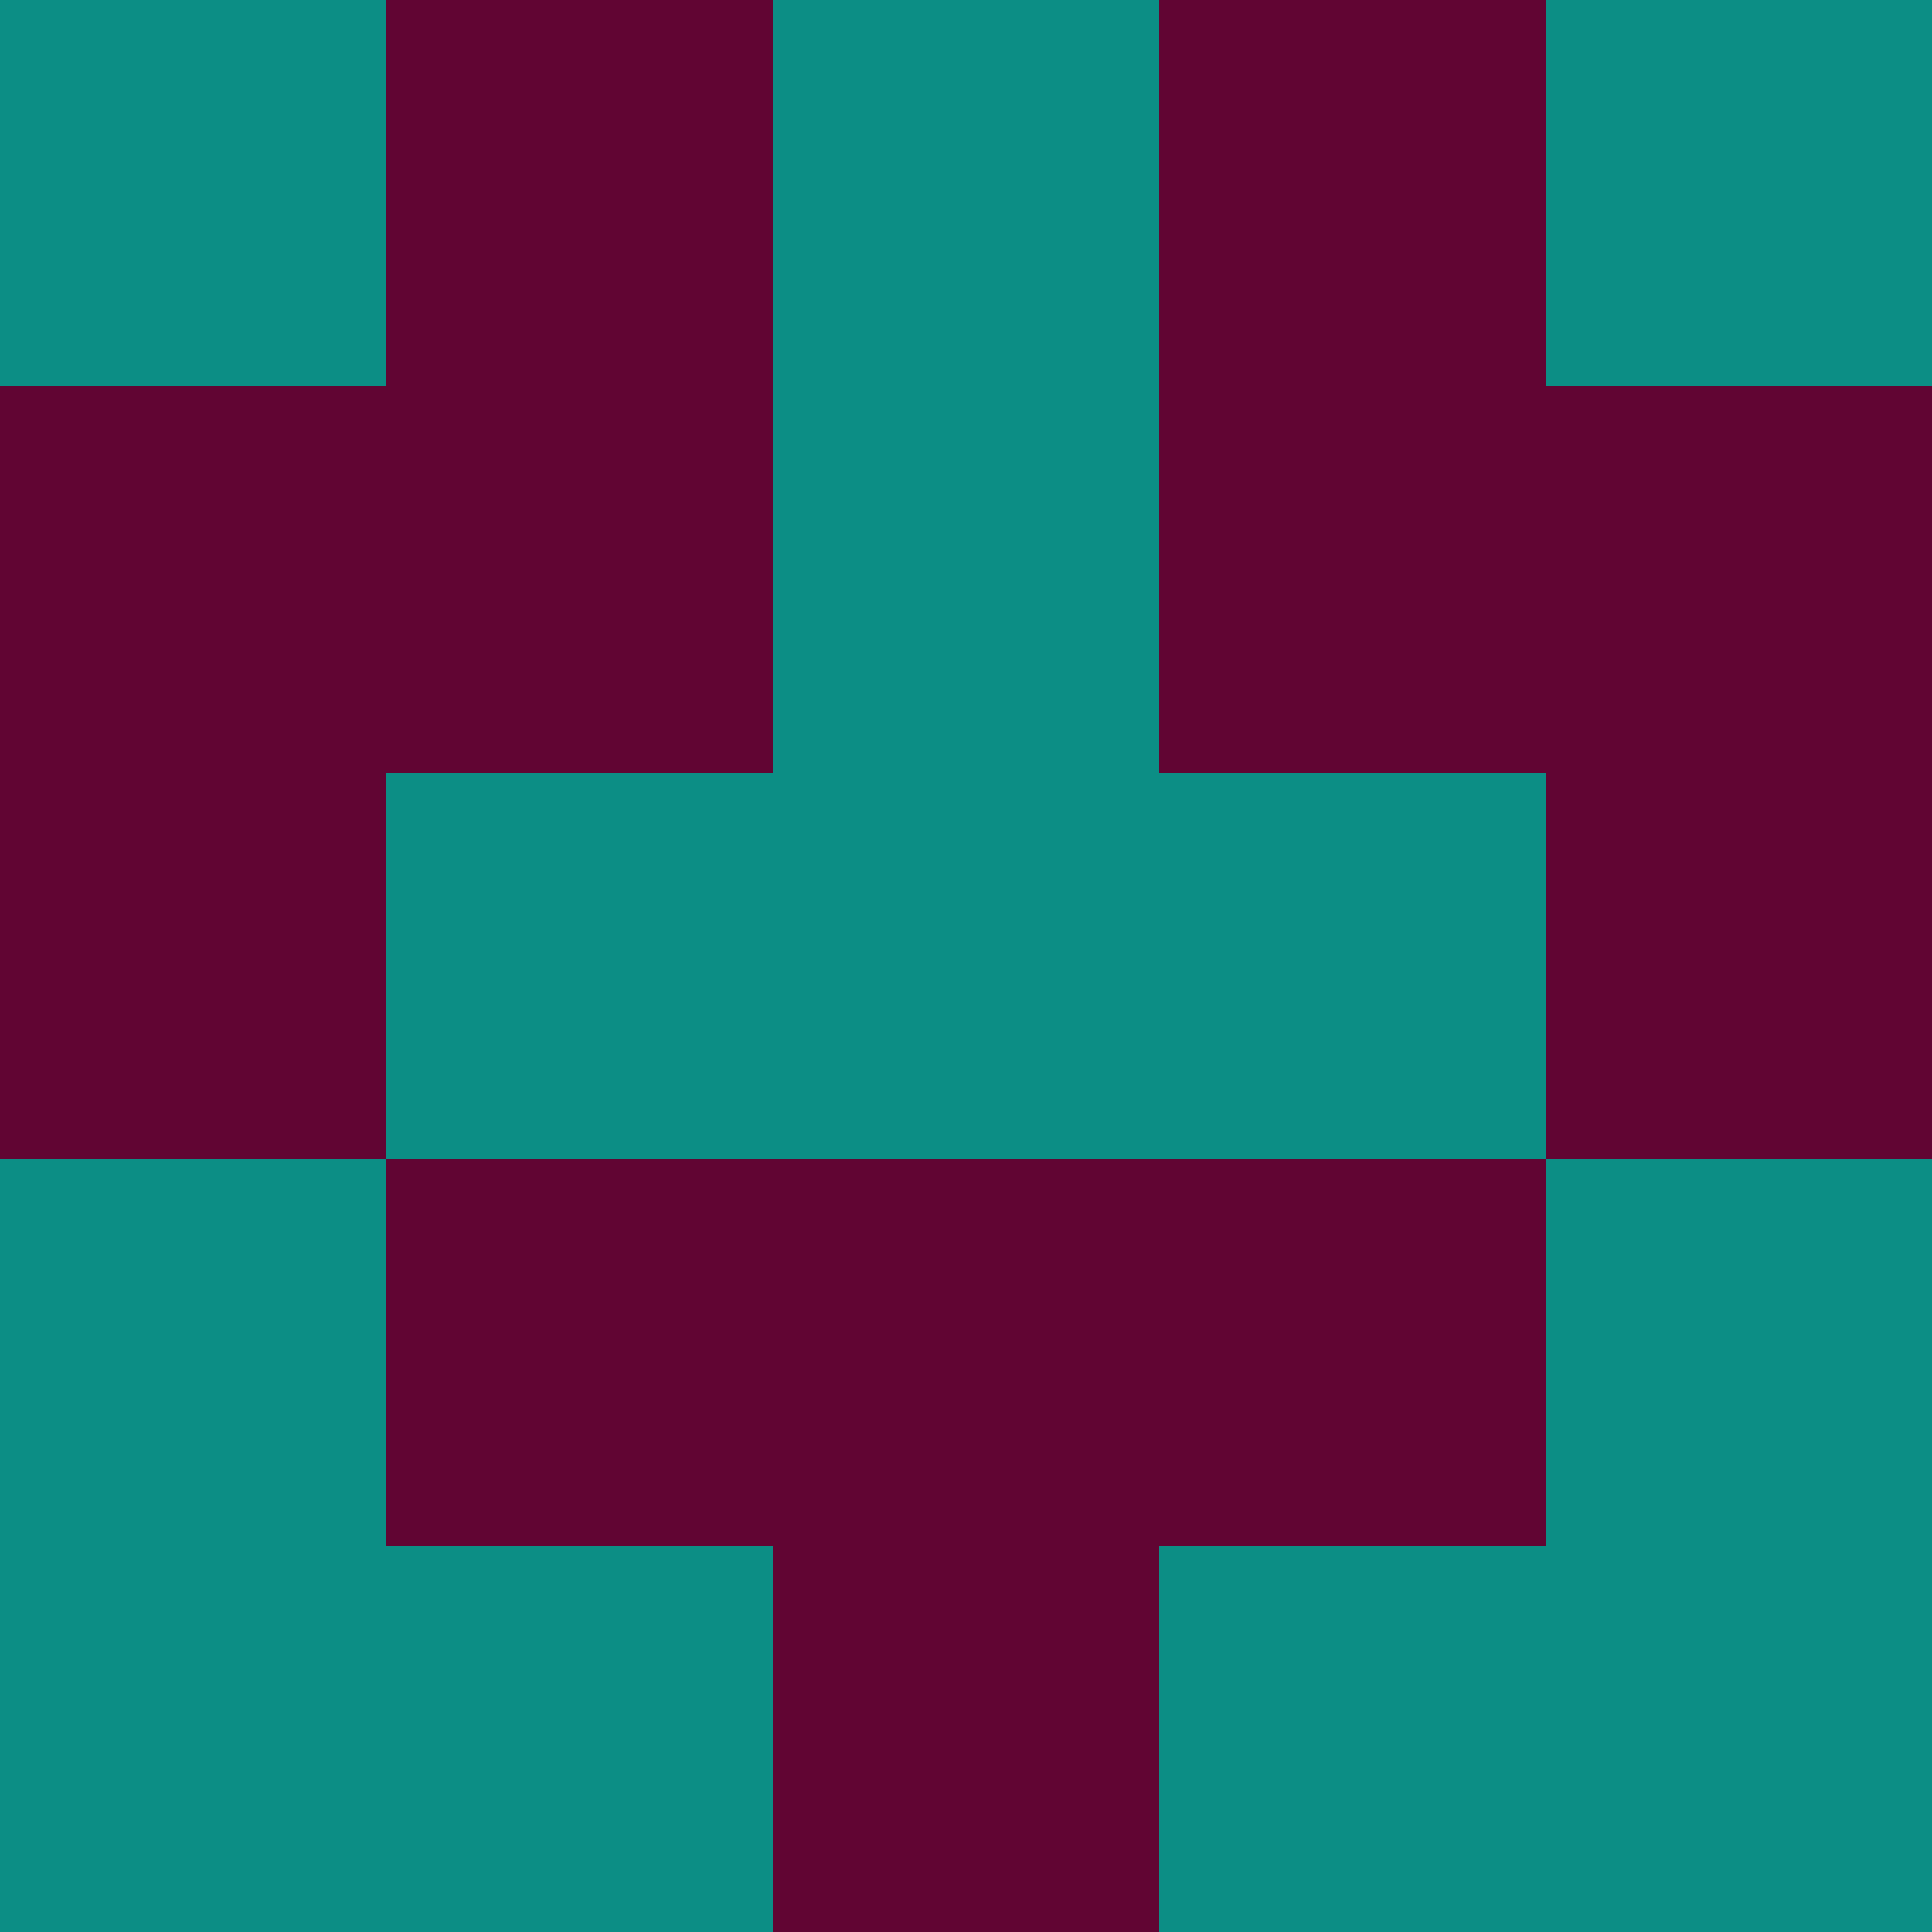 <?xml version="1.0" encoding="utf-8"?>
<!DOCTYPE svg PUBLIC "-//W3C//DTD SVG 20010904//EN"
        "http://www.w3.org/TR/2001/REC-SVG-20010904/DTD/svg10.dtd">

<svg viewBox="0 0 5 5"
     xmlns="http://www.w3.org/2000/svg"
     xmlns:xlink="http://www.w3.org/1999/xlink">

            <rect x ="0" y="0"
          width="1" height="1"
          fill="#0C8E85"></rect>
        <rect x ="4" y="0"
          width="1" height="1"
          fill="#0C8E85"></rect>
        <rect x ="1" y="0"
          width="1" height="1"
          fill="#610533"></rect>
        <rect x ="3" y="0"
          width="1" height="1"
          fill="#610533"></rect>
        <rect x ="2" y="0"
          width="1" height="1"
          fill="#0C8E85"></rect>
                <rect x ="0" y="1"
          width="1" height="1"
          fill="#610533"></rect>
        <rect x ="4" y="1"
          width="1" height="1"
          fill="#610533"></rect>
        <rect x ="1" y="1"
          width="1" height="1"
          fill="#610533"></rect>
        <rect x ="3" y="1"
          width="1" height="1"
          fill="#610533"></rect>
        <rect x ="2" y="1"
          width="1" height="1"
          fill="#0C8E85"></rect>
                <rect x ="0" y="2"
          width="1" height="1"
          fill="#610533"></rect>
        <rect x ="4" y="2"
          width="1" height="1"
          fill="#610533"></rect>
        <rect x ="1" y="2"
          width="1" height="1"
          fill="#0C8E85"></rect>
        <rect x ="3" y="2"
          width="1" height="1"
          fill="#0C8E85"></rect>
        <rect x ="2" y="2"
          width="1" height="1"
          fill="#0C8E85"></rect>
                <rect x ="0" y="3"
          width="1" height="1"
          fill="#0C8E85"></rect>
        <rect x ="4" y="3"
          width="1" height="1"
          fill="#0C8E85"></rect>
        <rect x ="1" y="3"
          width="1" height="1"
          fill="#610533"></rect>
        <rect x ="3" y="3"
          width="1" height="1"
          fill="#610533"></rect>
        <rect x ="2" y="3"
          width="1" height="1"
          fill="#610533"></rect>
                <rect x ="0" y="4"
          width="1" height="1"
          fill="#0C8E85"></rect>
        <rect x ="4" y="4"
          width="1" height="1"
          fill="#0C8E85"></rect>
        <rect x ="1" y="4"
          width="1" height="1"
          fill="#0C8E85"></rect>
        <rect x ="3" y="4"
          width="1" height="1"
          fill="#0C8E85"></rect>
        <rect x ="2" y="4"
          width="1" height="1"
          fill="#610533"></rect>
        </svg>

